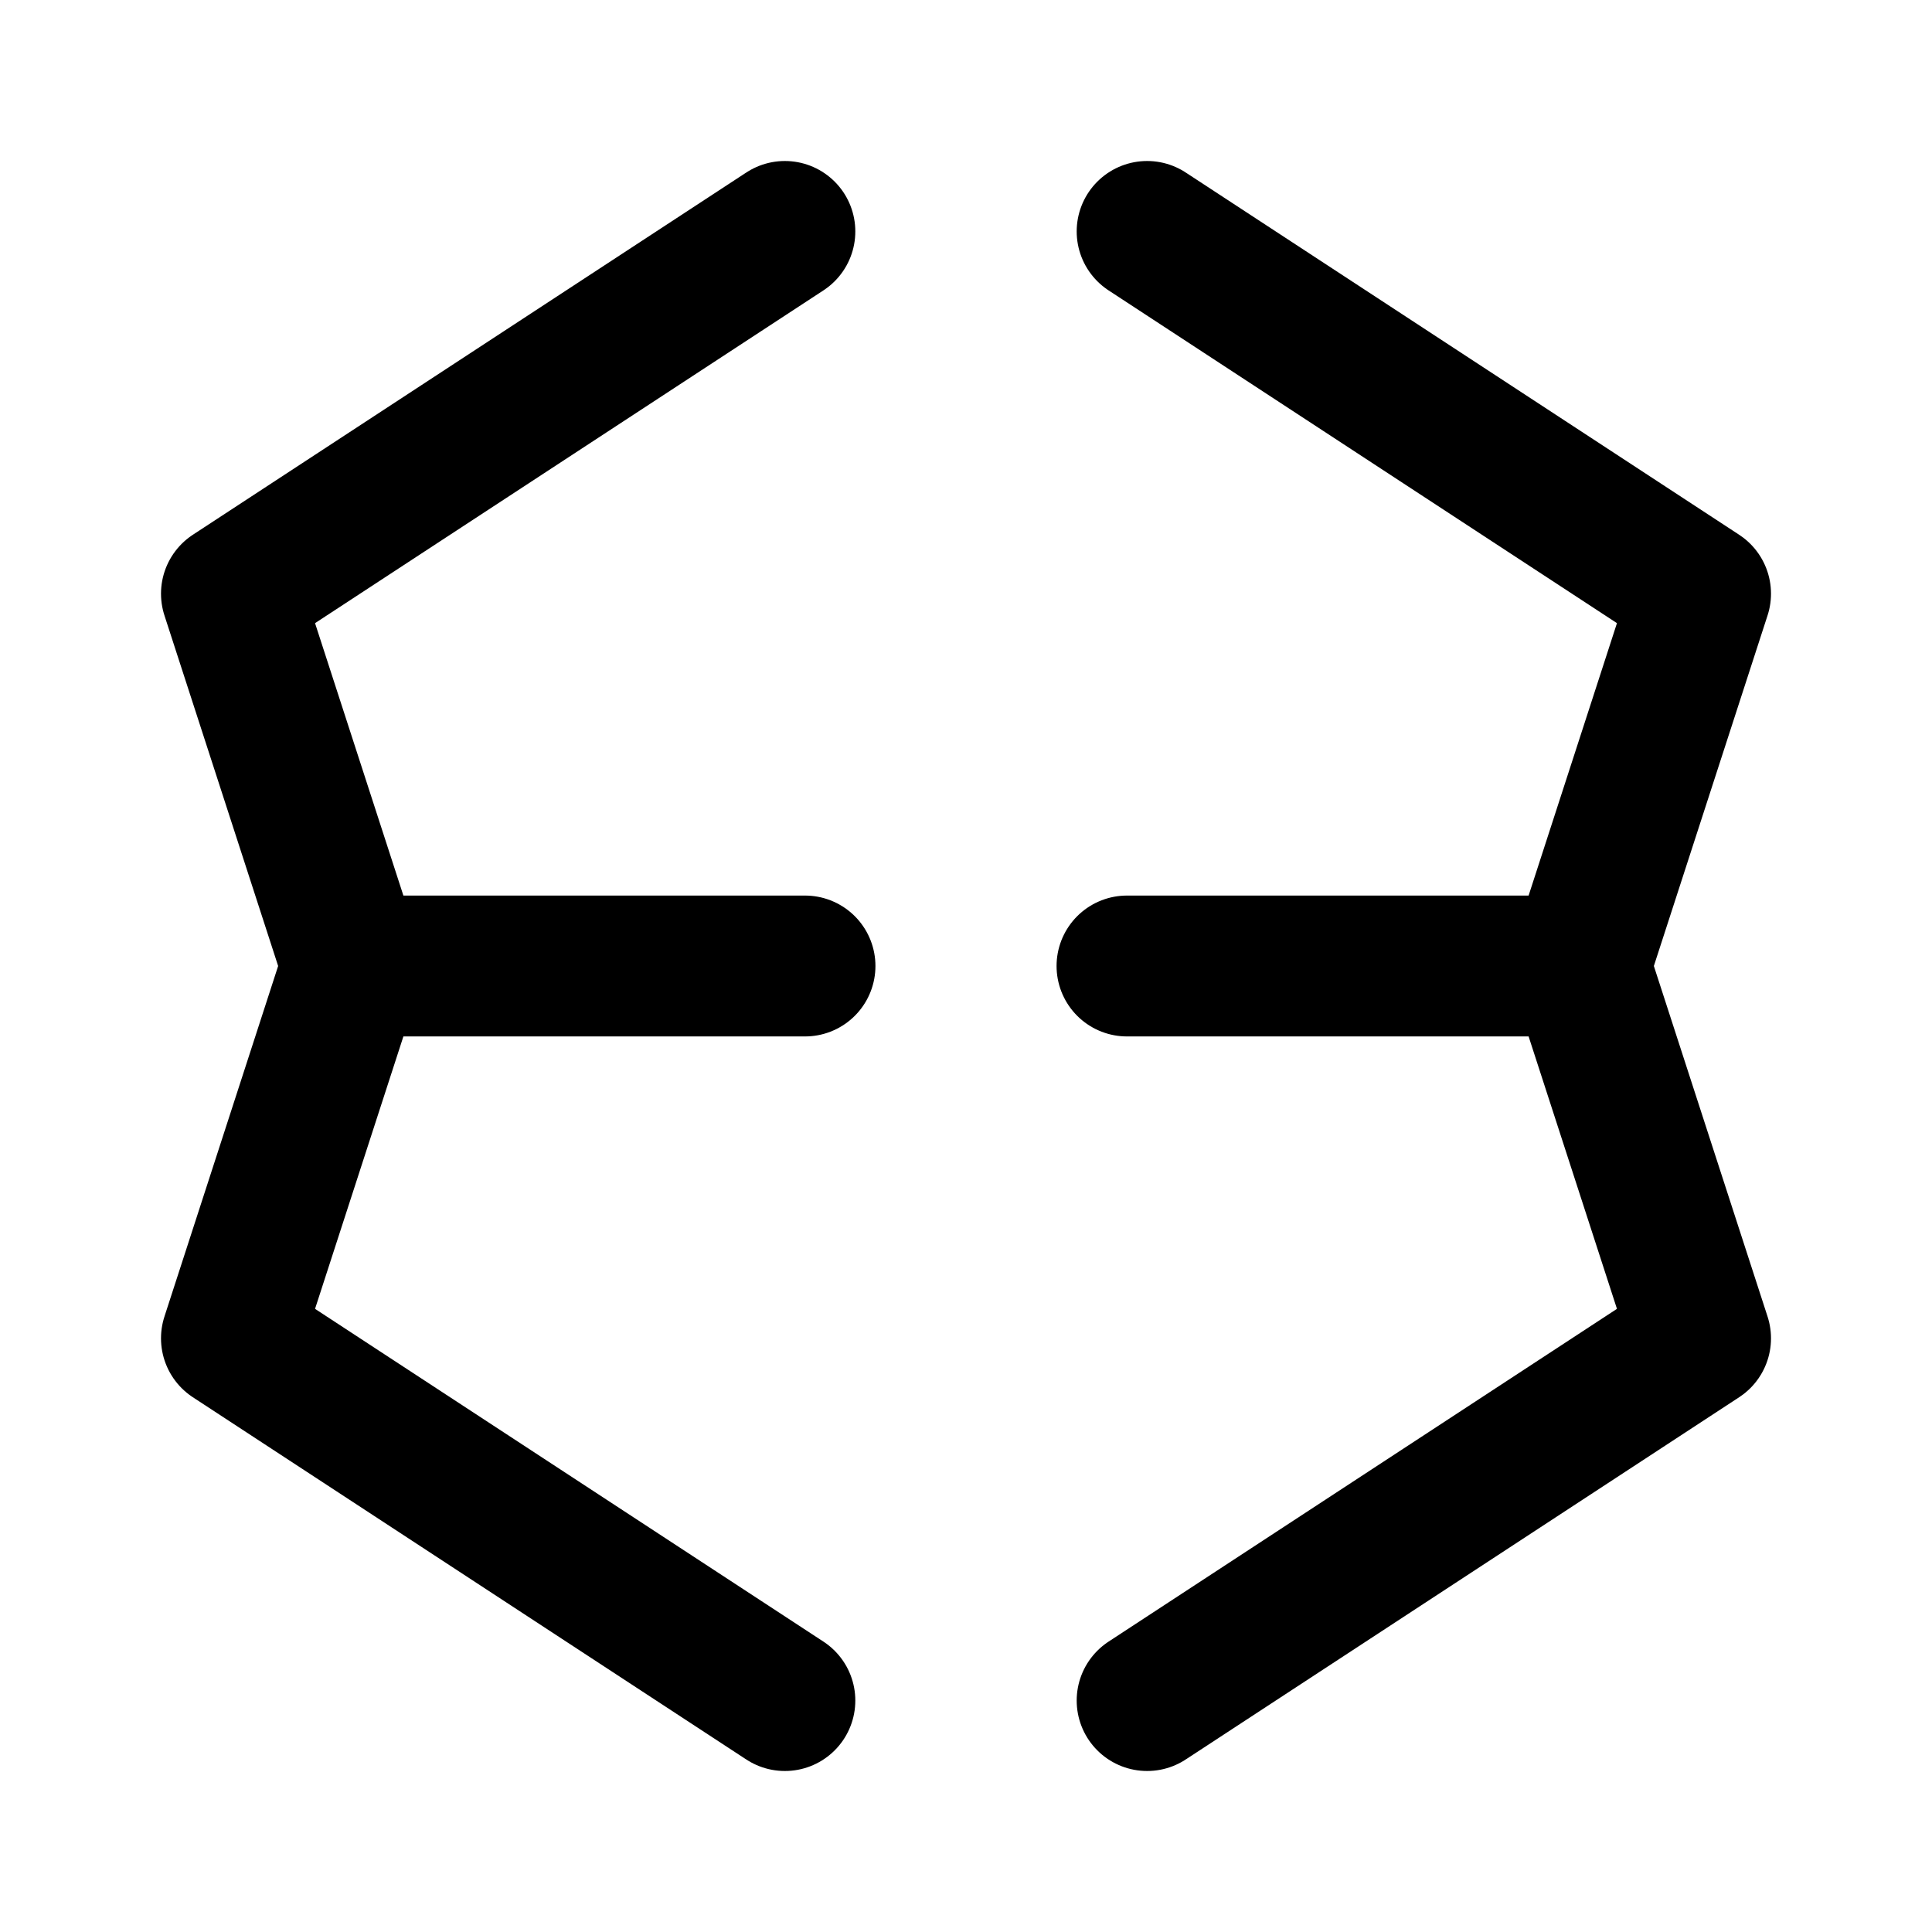 <svg width="192" height="192" viewBox="0 0 192 192" fill="none" xmlns="http://www.w3.org/2000/svg"><path d="M36 96h44m76 0h-44M78 23 23 59l12 37-12 37 55 36m36-146 55 36-12 37 12 37-55 36" stroke="#000" stroke-width="14" stroke-linecap="round" stroke-linejoin="round"/></svg>